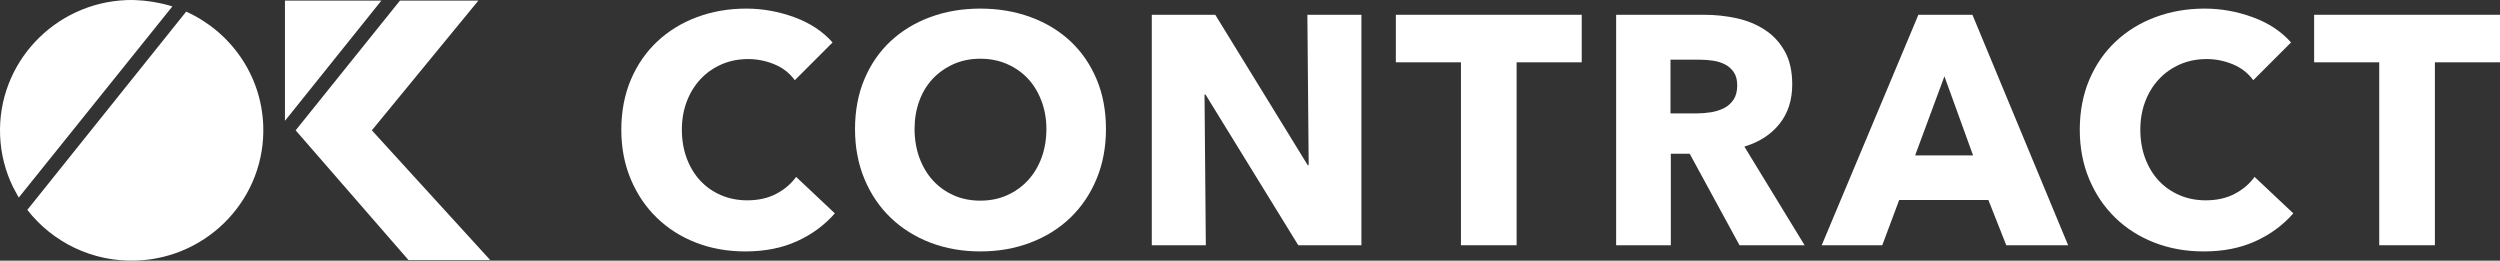 <?xml version="1.0" encoding="UTF-8"?>
<svg id="Layer_2" data-name="Layer 2" xmlns="http://www.w3.org/2000/svg" viewBox="0 0 2877.23 300">
  <rect x="0" y="0" width="2877.23" height="300" fill="#333333" stroke="none"/>
  <defs>
    <style>
      .cls-1 {
        fill-rule: evenodd;
      }

      .cls-1, .cls-2 {
        fill: #fff;
      }
    </style>
  </defs>
  <g id="Layer_1-2" data-name="Layer 1">
    <g>
      <g id="contract">
        <path class="cls-2" d="M960.81,245.53c-11.74,13.49-26.22,24.16-43.46,32.03-17.23,7.87-37.09,11.8-59.56,11.8-20.48,0-39.4-3.37-56.76-10.11-17.36-6.74-32.4-16.3-45.14-28.66-12.74-12.36-22.73-27.16-29.97-44.39-7.24-17.23-10.86-36.21-10.86-56.94s3.68-40.46,11.05-57.69c7.37-17.23,17.54-31.91,30.53-44.02,12.99-12.11,28.22-21.42,45.7-27.91,17.48-6.49,36.34-9.74,56.57-9.74,18.73,0,37.15,3.31,55.26,9.93,18.11,6.62,32.78,16.3,44.02,29.03l-43.46,43.46c-5.99-8.24-13.86-14.36-23.6-18.36-9.74-4-19.73-5.99-29.97-5.99-11.24,0-21.54,2.06-30.91,6.18-9.37,4.12-17.42,9.8-24.16,17.05-6.74,7.24-11.99,15.8-15.73,25.66s-5.62,20.67-5.62,32.4,1.87,22.98,5.62,32.97c3.75,9.99,8.93,18.54,15.55,25.66,6.62,7.12,14.55,12.67,23.79,16.67,9.24,4,19.36,5.99,30.34,5.99,12.74,0,23.85-2.5,33.34-7.49,9.49-4.99,17.11-11.49,22.85-19.48l44.58,41.96Z"/>
        <path class="cls-2" d="M1272.85,148.5c0,20.98-3.62,40.15-10.86,57.5-7.24,17.36-17.29,32.22-30.16,44.58-12.86,12.36-28.16,21.92-45.89,28.66-17.73,6.74-36.96,10.11-57.69,10.11s-39.9-3.37-57.5-10.11c-17.61-6.74-32.84-16.3-45.7-28.66-12.86-12.36-22.91-27.22-30.16-44.58-7.24-17.36-10.86-36.53-10.86-57.5s3.62-40.4,10.86-57.5c7.24-17.11,17.3-31.66,30.16-43.64,12.86-11.99,28.1-21.23,45.7-27.72,17.61-6.49,36.78-9.74,57.5-9.74s39.96,3.25,57.69,9.74c17.73,6.49,33.03,15.73,45.89,27.72,12.86,11.99,22.91,26.54,30.16,43.64,7.24,17.11,10.86,36.28,10.86,57.5ZM1204.29,148.5c0-11.49-1.87-22.23-5.62-32.22-3.75-9.99-8.93-18.54-15.55-25.66-6.62-7.12-14.61-12.74-23.98-16.86-9.37-4.12-19.67-6.18-30.91-6.18s-21.48,2.06-30.72,6.18c-9.24,4.12-17.23,9.74-23.98,16.86-6.74,7.12-11.93,15.67-15.55,25.66-3.62,9.99-5.43,20.73-5.43,32.22s1.87,23.04,5.62,33.15c3.75,10.11,8.93,18.79,15.55,26.04,6.62,7.24,14.55,12.92,23.79,17.05,9.24,4.12,19.48,6.18,30.72,6.18s21.48-2.06,30.72-6.18c9.24-4.12,17.23-9.8,23.98-17.05,6.74-7.24,11.99-15.92,15.73-26.04,3.75-10.11,5.62-21.17,5.62-33.15Z"/>
        <path class="cls-2" d="M1494.17,282.24l-106.77-173.45h-1.12l1.5,173.45h-62.19V17.01h73.05l106.39,173.07h1.12l-1.5-173.07h62.19v265.23h-72.68Z"/>
        <path class="cls-2" d="M1745.45,71.7v210.54h-64.06V71.7h-74.92V17.01h213.91v54.69h-74.92Z"/>
        <path class="cls-2" d="M2001.99,282.24l-57.32-105.27h-21.73v105.27h-62.94V17.01h101.15c12.74,0,25.16,1.31,37.27,3.93s22.98,7.06,32.59,13.3c9.62,6.24,17.29,14.49,23.04,24.73,5.74,10.24,8.62,22.98,8.62,38.21,0,17.98-4.87,33.09-14.61,45.33-9.74,12.24-23.23,20.98-40.46,26.22l69.3,113.51h-74.92ZM1999.36,98.3c0-6.24-1.31-11.3-3.93-15.17-2.62-3.87-5.99-6.87-10.11-8.99-4.12-2.12-8.74-3.56-13.86-4.31-5.12-.75-10.05-1.12-14.8-1.12h-34.09v61.81h30.34c5.24,0,10.61-.44,16.11-1.31s10.49-2.44,14.98-4.68c4.5-2.25,8.18-5.49,11.05-9.74s4.31-9.74,4.31-16.48Z"/>
        <path class="cls-2" d="M2309.01,282.24l-20.6-52.07h-102.65l-19.48,52.07h-69.68l111.26-265.23h62.19l110.14,265.23h-71.18ZM2237.83,87.81l-33.72,91.03h66.68l-32.97-91.03Z"/>
        <path class="cls-2" d="M2639.34,245.53c-11.74,13.49-26.22,24.16-43.46,32.03-17.23,7.87-37.09,11.8-59.56,11.8-20.48,0-39.4-3.37-56.76-10.11-17.36-6.74-32.4-16.3-45.14-28.66-12.74-12.36-22.73-27.16-29.97-44.39-7.24-17.23-10.86-36.21-10.86-56.94s3.68-40.46,11.05-57.69c7.37-17.23,17.54-31.91,30.53-44.02s28.22-21.42,45.7-27.91c17.48-6.49,36.34-9.74,56.57-9.74,18.73,0,37.15,3.31,55.26,9.93,18.11,6.62,32.78,16.3,44.02,29.03l-43.46,43.46c-5.99-8.24-13.86-14.36-23.6-18.36-9.74-4-19.73-5.99-29.97-5.99-11.24,0-21.54,2.06-30.91,6.18-9.37,4.12-17.42,9.8-24.16,17.05-6.74,7.24-11.99,15.8-15.73,25.66-3.75,9.87-5.62,20.67-5.62,32.4s1.87,22.98,5.62,32.97c3.75,9.99,8.93,18.54,15.55,25.66,6.62,7.12,14.55,12.67,23.79,16.67,9.24,4,19.36,5.99,30.34,5.99,12.74,0,23.85-2.5,33.34-7.49,9.49-4.99,17.11-11.49,22.85-19.48l44.58,41.96Z"/>
        <path class="cls-2" d="M2802.3,71.7v210.54h-64.06V71.7h-74.92V17.01h213.91v54.69h-74.92Z"/>
      </g>
      <g>
        <g>
          <path class="cls-2" d="M470.14,299.31l-129.87-149.31L460.3.69h90.26l-122.6,149.31,136.24,149.31h-94.06Z"/>
          <path class="cls-2" d="M327.95,139.05V.7h110.96l-110.96,138.35Z"/>
        </g>
        <g>
          <path class="cls-1" d="M157.37,299.88c83.57-3.25,148.8-73.06,145.58-155.79-2.28-58.54-38.24-107.97-88.68-130.71L31.44,241.54c28.94,37.14,75,60.33,125.93,58.35Z"/>
          <path class="cls-1" d="M15.15,215.54c.39.8,6.44,11.85,6.44,11.85L198.38,7.38S173.58-.98,145.69.1C62.12,3.34-3.11,73.16.11,155.89c.83,21.38,6.16,41.56,15.04,59.65Z"/>
        </g>
      </g>
    </g>
  </g>
</svg>